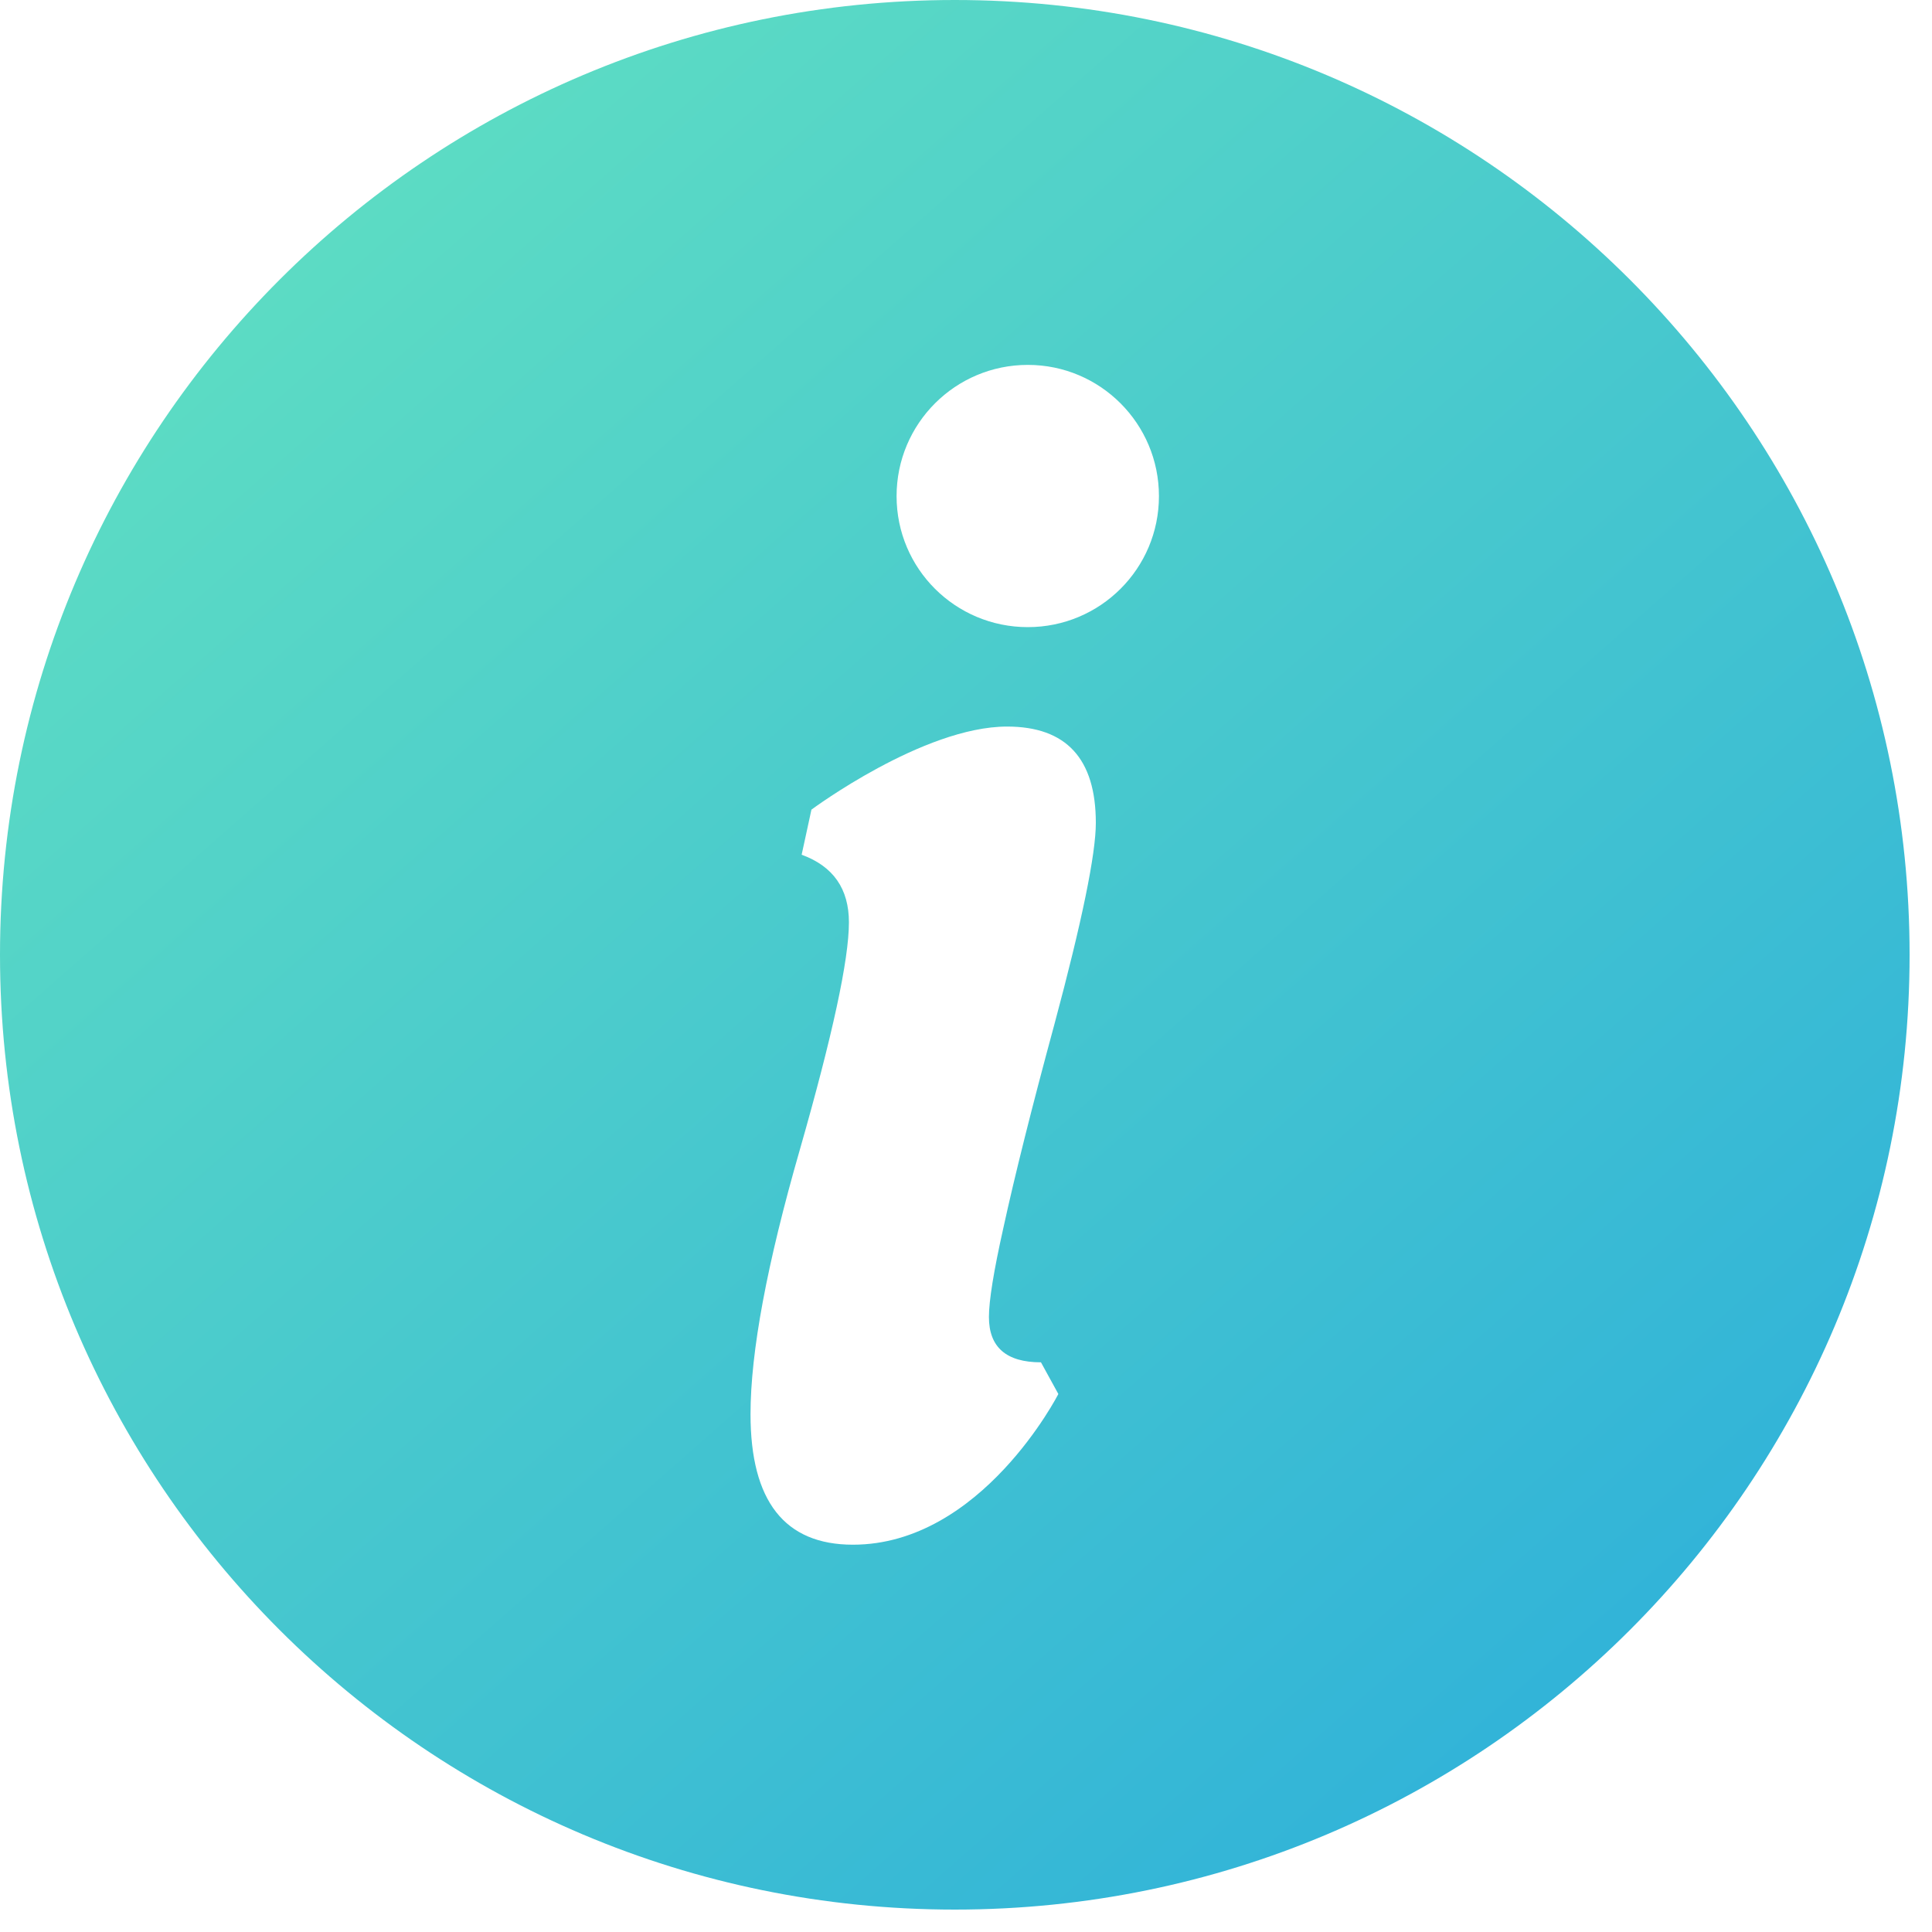 <?xml version="1.0" encoding="UTF-8"?>
<svg width="15px" height="15px" viewBox="0 0 15 15" version="1.1" xmlns="http://www.w3.org/2000/svg" xmlns:xlink="http://www.w3.org/1999/xlink">
    <!-- Generator: Sketch 63.1 (92452) - https://sketch.com -->
    <title>iconfinder_info_3121119</title>
    <desc>Created with Sketch.</desc>
    <defs>
        <linearGradient x1="0%" y1="0%" x2="79.967%" y2="90.909%" id="linearGradient-1">
            <stop stop-color="#64E3C0" offset="0%"></stop>
            <stop stop-color="#32B4D8" offset="100%"></stop>
        </linearGradient>
    </defs>
    <g id="Page-1" stroke="none" stroke-width="1" fill="none" fill-rule="evenodd">
        <g id="matan--calculator-1" transform="translate(-722, -930)" fill="url(#linearGradient-1)" fill-rule="nonzero">
            <g id="iconfinder_info_3121119" transform="translate(722, 930)">
                <path d="M7.413,0 C3.319,0 0,3.319 0,7.413 C0,11.508 3.319,14.826 7.413,14.826 C11.507,14.826 14.826,11.508 14.826,7.413 C14.826,3.319 11.507,0 7.413,0 Z M8.082,10.577 L8.217,10.823 C8.217,10.823 7.62,11.993 6.622,11.993 C6.092,11.993 5.827,11.655 5.827,10.98 C5.827,10.497 5.955,9.811 6.21,8.926 C6.464,8.038 6.591,7.451 6.591,7.161 C6.591,6.901 6.47,6.726 6.224,6.636 L6.3,6.286 C6.3,6.286 7.168,5.641 7.819,5.641 C8.278,5.641 8.508,5.89 8.508,6.389 C8.508,6.629 8.402,7.15 8.186,7.954 C8.011,8.599 7.879,9.126 7.79,9.534 C7.715,9.869 7.678,10.099 7.678,10.225 C7.678,10.46 7.813,10.577 8.082,10.577 Z M7.98,4.869 C7.417,4.869 6.961,4.415 6.961,3.852 C6.961,3.289 7.417,2.833 7.98,2.833 C8.542,2.833 8.998,3.289 8.998,3.852 C8.998,4.415 8.542,4.869 7.98,4.869 Z" id="Shape"></path>
            </g>
        </g>
    </g>
</svg>